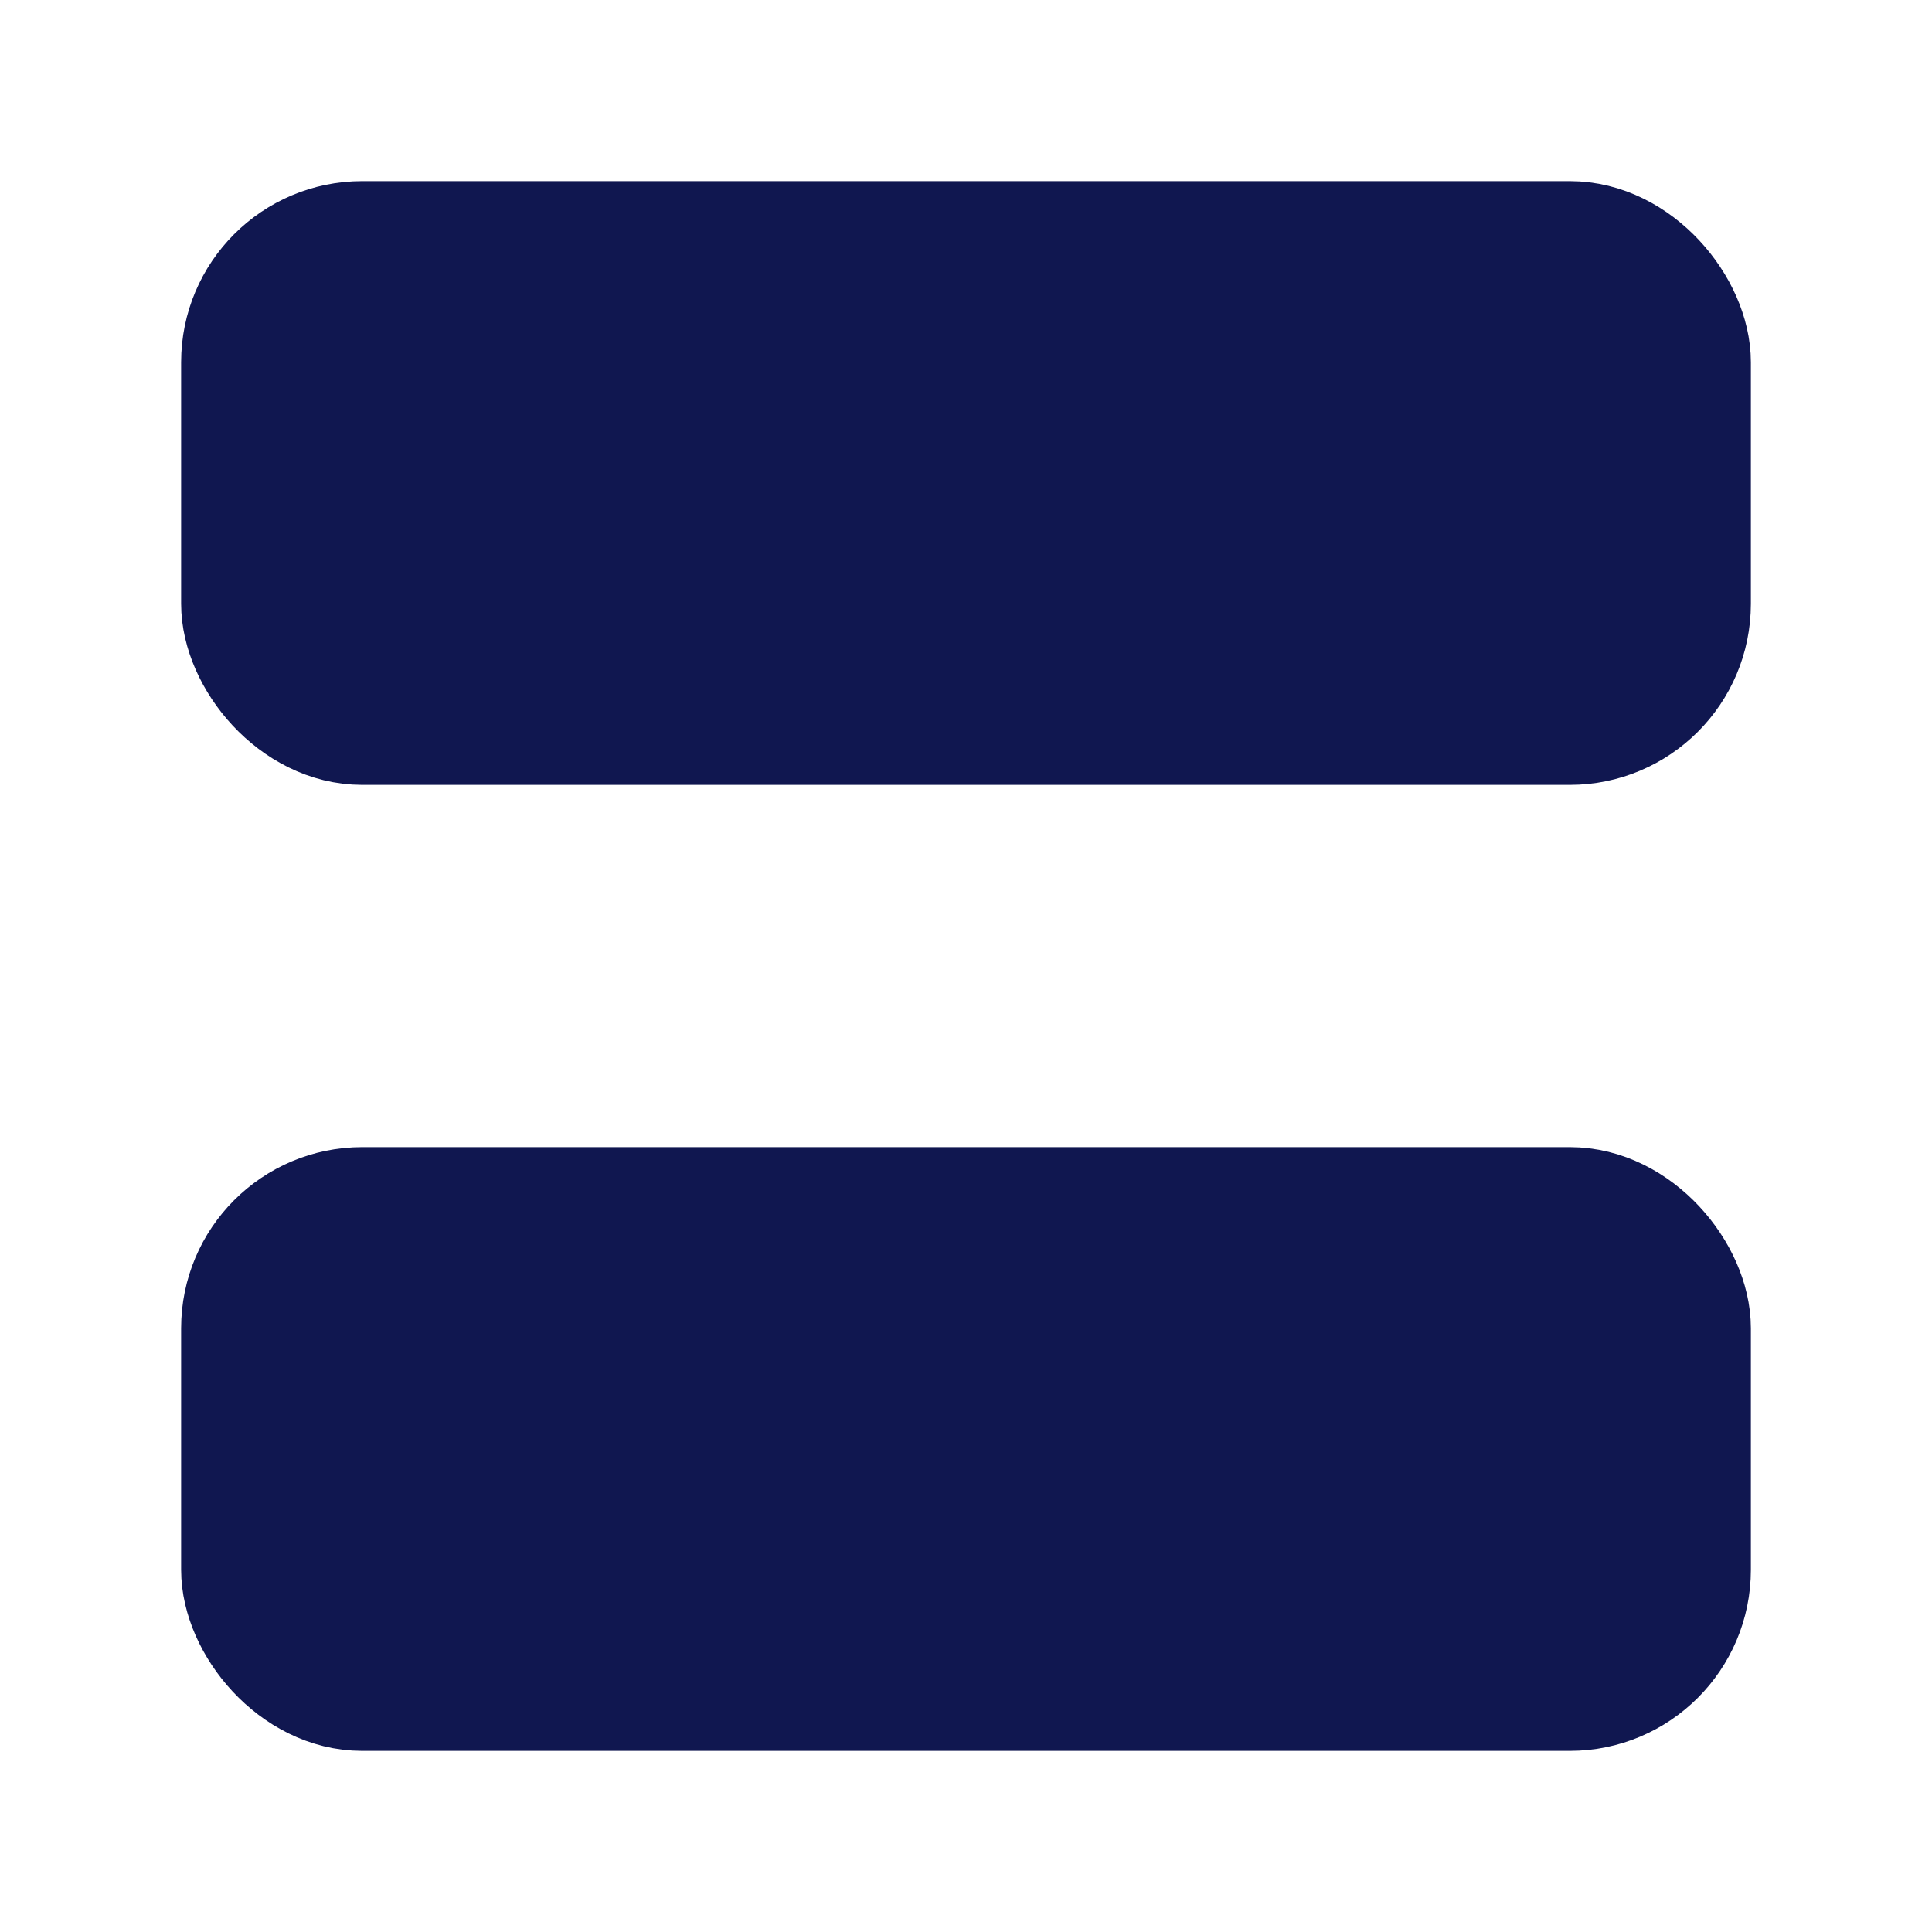 <svg width="16" height="16" viewBox="0 0 16 16" fill="none" xmlns="http://www.w3.org/2000/svg">
<rect x="2" y="2" width="12" height="4" rx="1" fill="#101750" stroke="#101750"/>
<rect x="2" y="10" width="12" height="4" rx="1" fill="#101750" stroke="#101750"/>
</svg>
